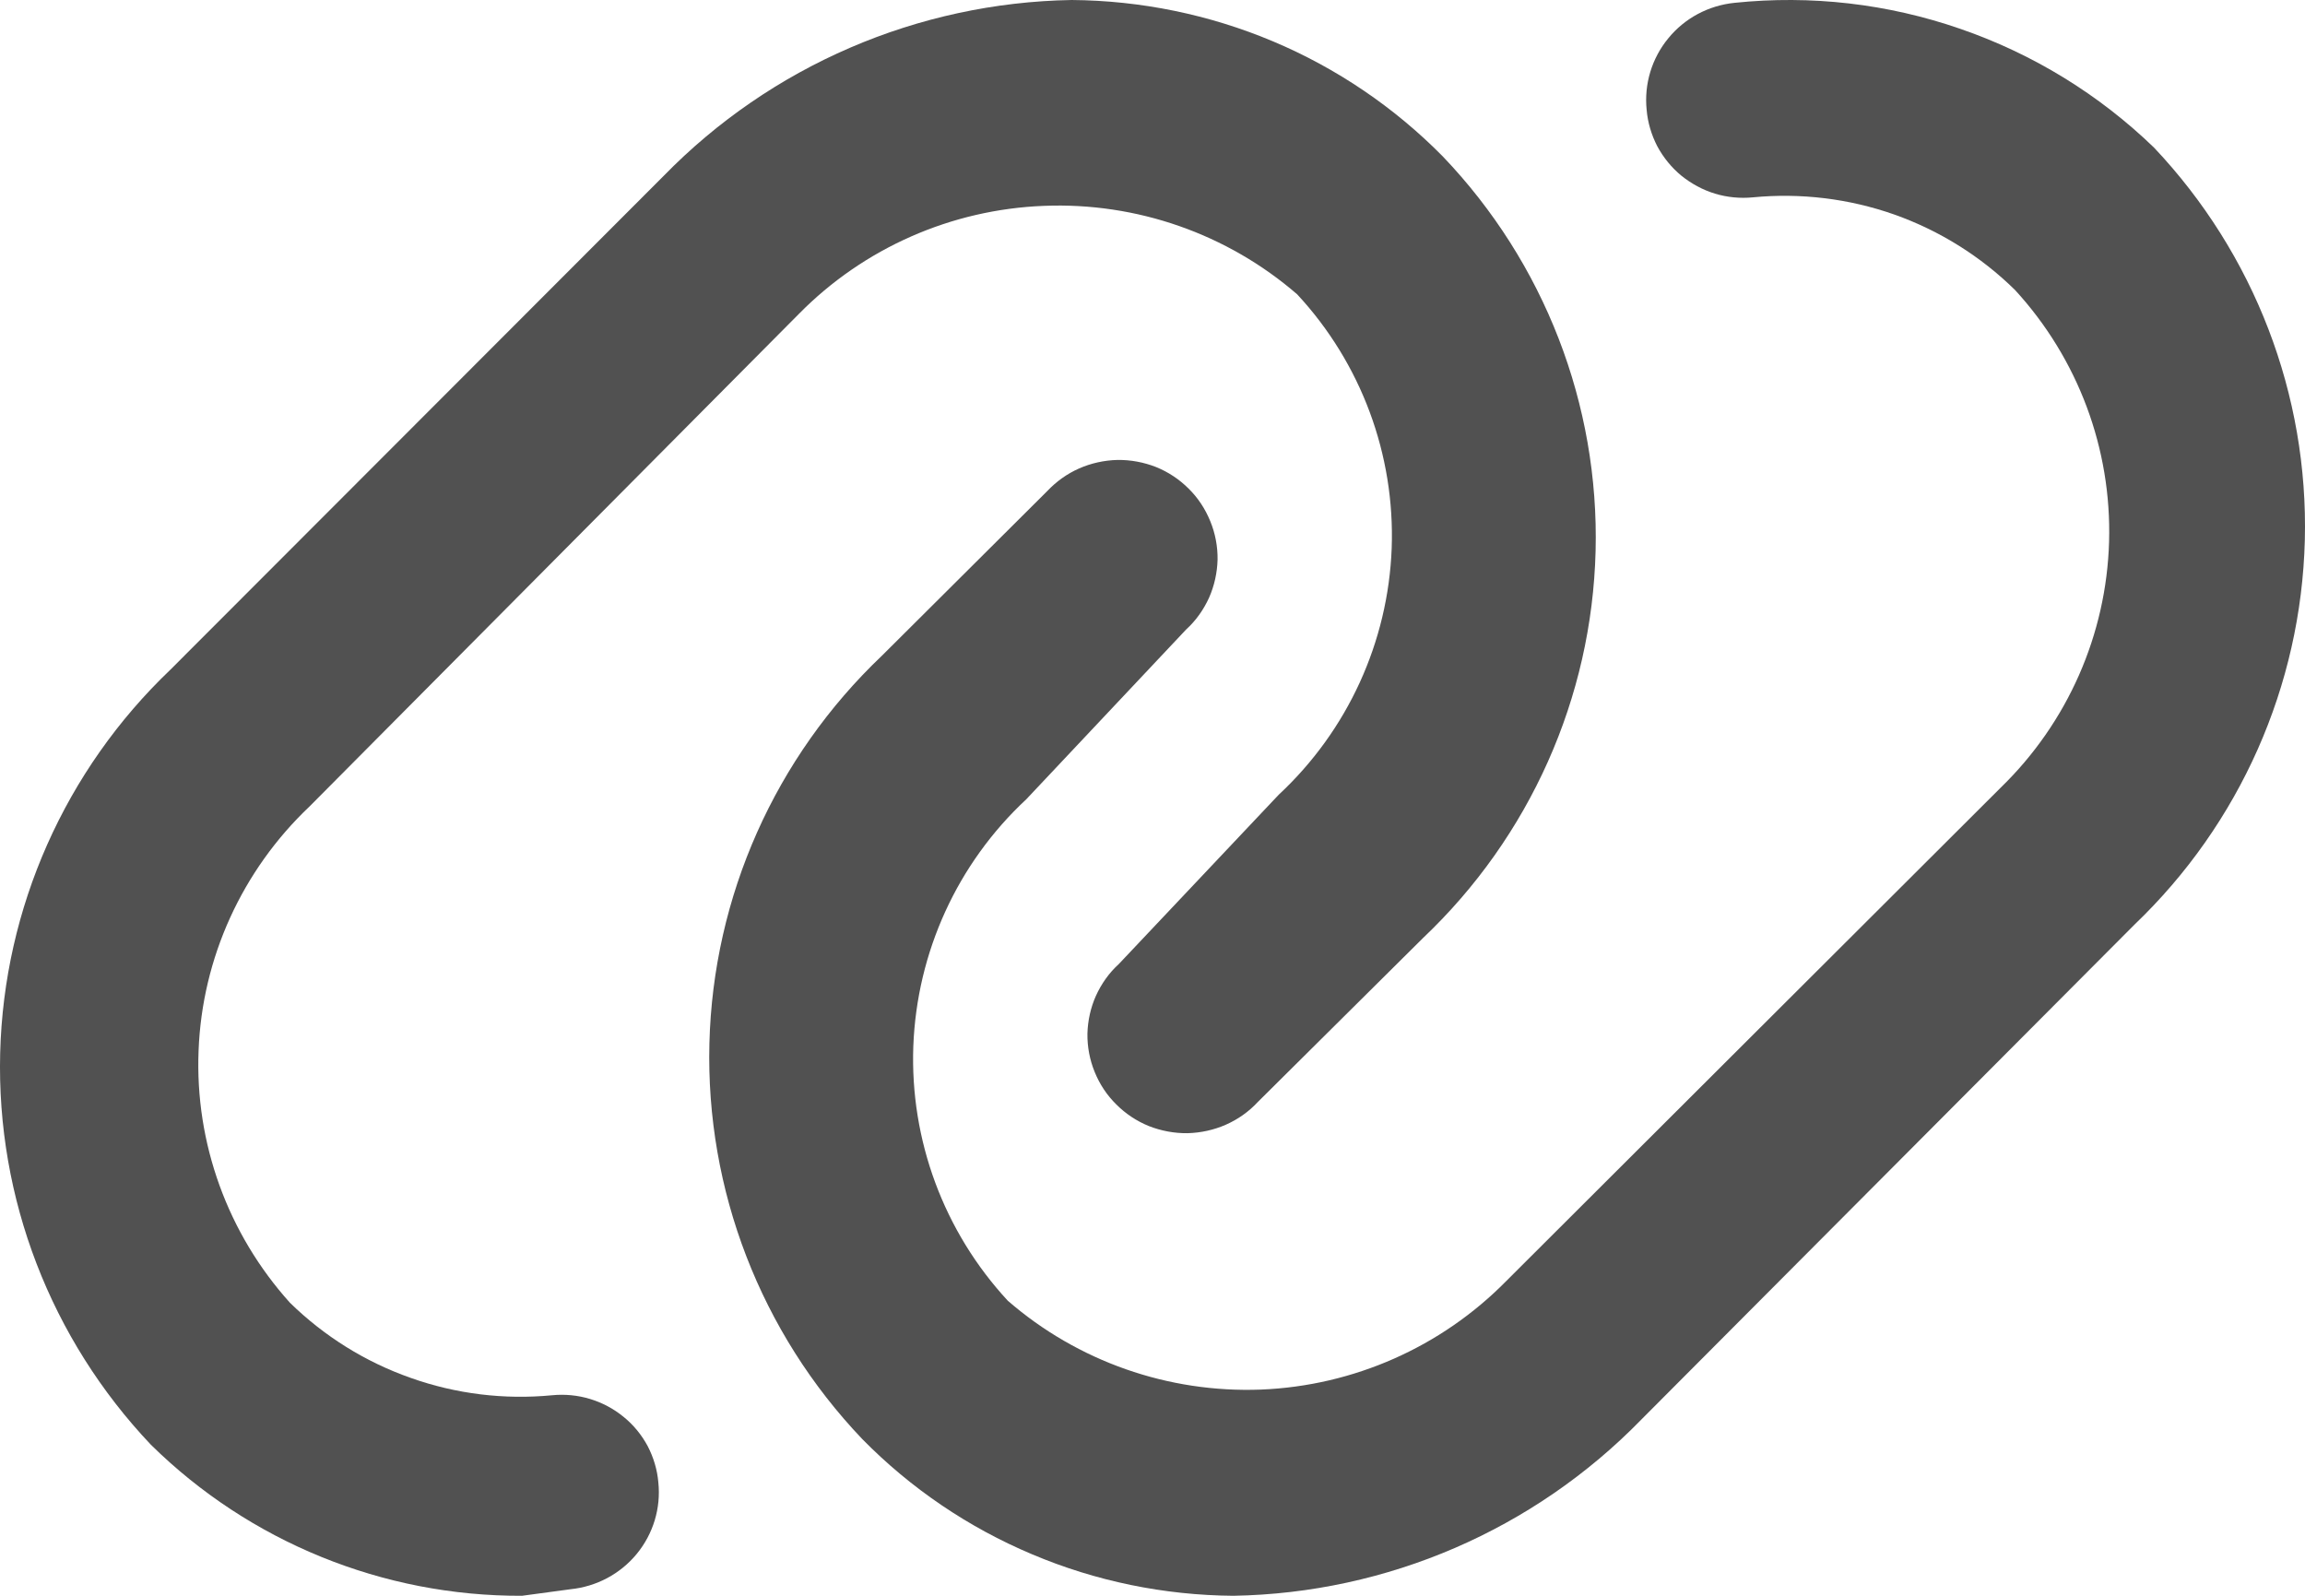 <svg width="13" height="9" viewBox="0 0 13 9" fill="none" xmlns="http://www.w3.org/2000/svg">
<path d="M2.944 9C2.16 9.003 1.407 8.696 0.851 8.148C0.286 7.552 -0.02 6.758 0.001 5.939C0.022 5.121 0.367 4.343 0.962 3.776L3.743 0.992C4.348 0.372 5.175 0.015 6.044 0C6.434 0.003 6.82 0.082 7.179 0.233C7.538 0.384 7.864 0.605 8.137 0.882C8.71 1.481 9.02 2.282 8.999 3.108C8.978 3.935 8.628 4.719 8.026 5.29L7.094 6.215C7.043 6.27 6.982 6.313 6.914 6.343C6.846 6.373 6.772 6.389 6.698 6.391C6.623 6.392 6.549 6.378 6.48 6.351C6.411 6.323 6.349 6.282 6.296 6.229C6.243 6.177 6.202 6.115 6.174 6.046C6.146 5.978 6.132 5.904 6.133 5.83C6.135 5.756 6.151 5.683 6.181 5.616C6.212 5.548 6.255 5.487 6.31 5.437L7.212 4.482C7.601 4.12 7.829 3.62 7.849 3.092C7.868 2.564 7.677 2.049 7.316 1.66C6.922 1.319 6.411 1.14 5.888 1.161C5.366 1.181 4.871 1.399 4.505 1.771L1.746 4.548C1.365 4.909 1.14 5.403 1.12 5.925C1.099 6.447 1.284 6.957 1.635 7.347C1.828 7.536 2.06 7.681 2.316 7.771C2.572 7.862 2.844 7.895 3.114 7.869C3.186 7.862 3.259 7.869 3.328 7.89C3.397 7.911 3.461 7.945 3.517 7.991C3.573 8.036 3.619 8.093 3.653 8.156C3.686 8.22 3.707 8.289 3.713 8.361C3.728 8.506 3.684 8.651 3.591 8.764C3.498 8.877 3.364 8.948 3.218 8.963L2.944 9Z" fill="#515151"/>
<path d="M6.956 9C6.566 8.997 6.18 8.918 5.821 8.766C5.462 8.615 5.136 8.394 4.863 8.116C4.29 7.515 3.98 6.712 4.001 5.884C4.022 5.056 4.372 4.27 4.974 3.698L5.906 2.77C5.957 2.716 6.018 2.672 6.086 2.642C6.154 2.612 6.228 2.596 6.302 2.594C6.377 2.593 6.451 2.607 6.52 2.634C6.589 2.662 6.651 2.703 6.704 2.756C6.757 2.808 6.798 2.871 6.826 2.94C6.854 3.008 6.868 3.082 6.867 3.156C6.865 3.23 6.849 3.303 6.819 3.371C6.788 3.439 6.745 3.5 6.69 3.55L5.788 4.508C5.399 4.87 5.171 5.371 5.151 5.901C5.132 6.43 5.323 6.946 5.684 7.336C6.078 7.678 6.589 7.857 7.112 7.837C7.634 7.816 8.129 7.597 8.495 7.225L11.284 4.442C11.661 4.076 11.88 3.579 11.895 3.055C11.91 2.531 11.72 2.023 11.365 1.636C11.172 1.446 10.94 1.301 10.684 1.21C10.428 1.12 10.156 1.087 9.886 1.113C9.814 1.12 9.741 1.113 9.672 1.092C9.603 1.071 9.539 1.036 9.483 0.991C9.427 0.945 9.381 0.888 9.347 0.825C9.314 0.761 9.293 0.691 9.287 0.62C9.272 0.474 9.316 0.329 9.409 0.216C9.502 0.102 9.636 0.031 9.782 0.016C10.213 -0.029 10.648 0.021 11.057 0.163C11.466 0.304 11.839 0.533 12.149 0.833C12.714 1.431 13.02 2.226 12.999 3.047C12.978 3.867 12.633 4.646 12.038 5.215L9.257 8.006C8.652 8.627 7.825 8.985 6.956 9Z" fill="#515151"/>
</svg>
